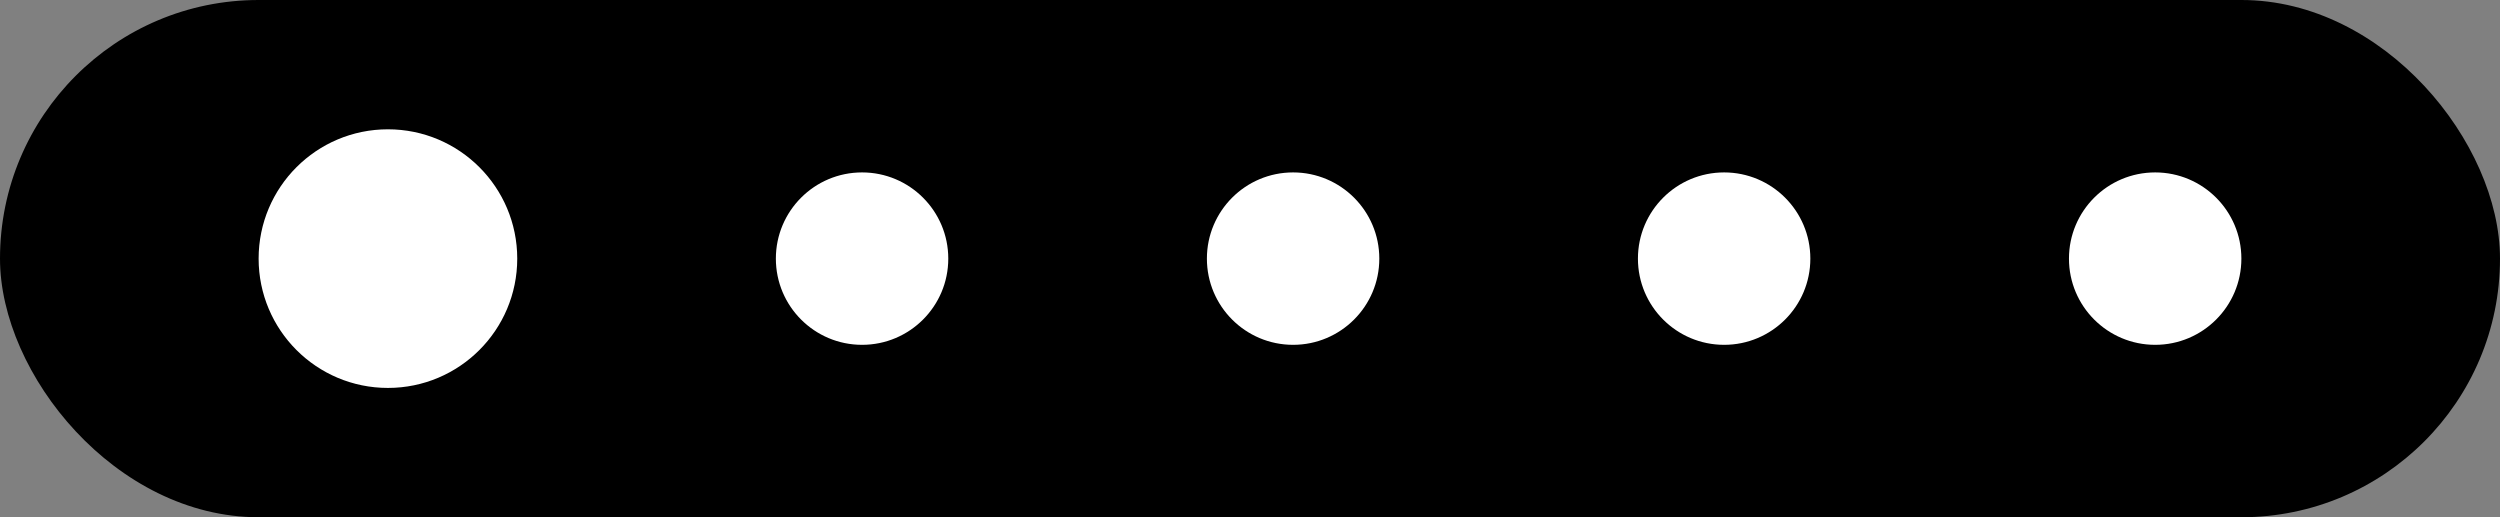 <svg width="116" height="24" viewBox="0 0 116 24" fill="none" xmlns="http://www.w3.org/2000/svg">
<rect x="0" y="0" width="116" height="24" fill="#808080" stroke="none"/>
<rect width="116" height="24" rx="12" fill="black"/>
<circle cx="18" cy="12" r="6" fill="white"/>
<circle cx="40" cy="12" r="4" fill="white"/>
<circle cx="60" cy="12" r="4" fill="white"/>
<circle cx="80" cy="12" r="4" fill="white"/>
<circle cx="100" cy="12" r="4" fill="white"/>
</svg>
